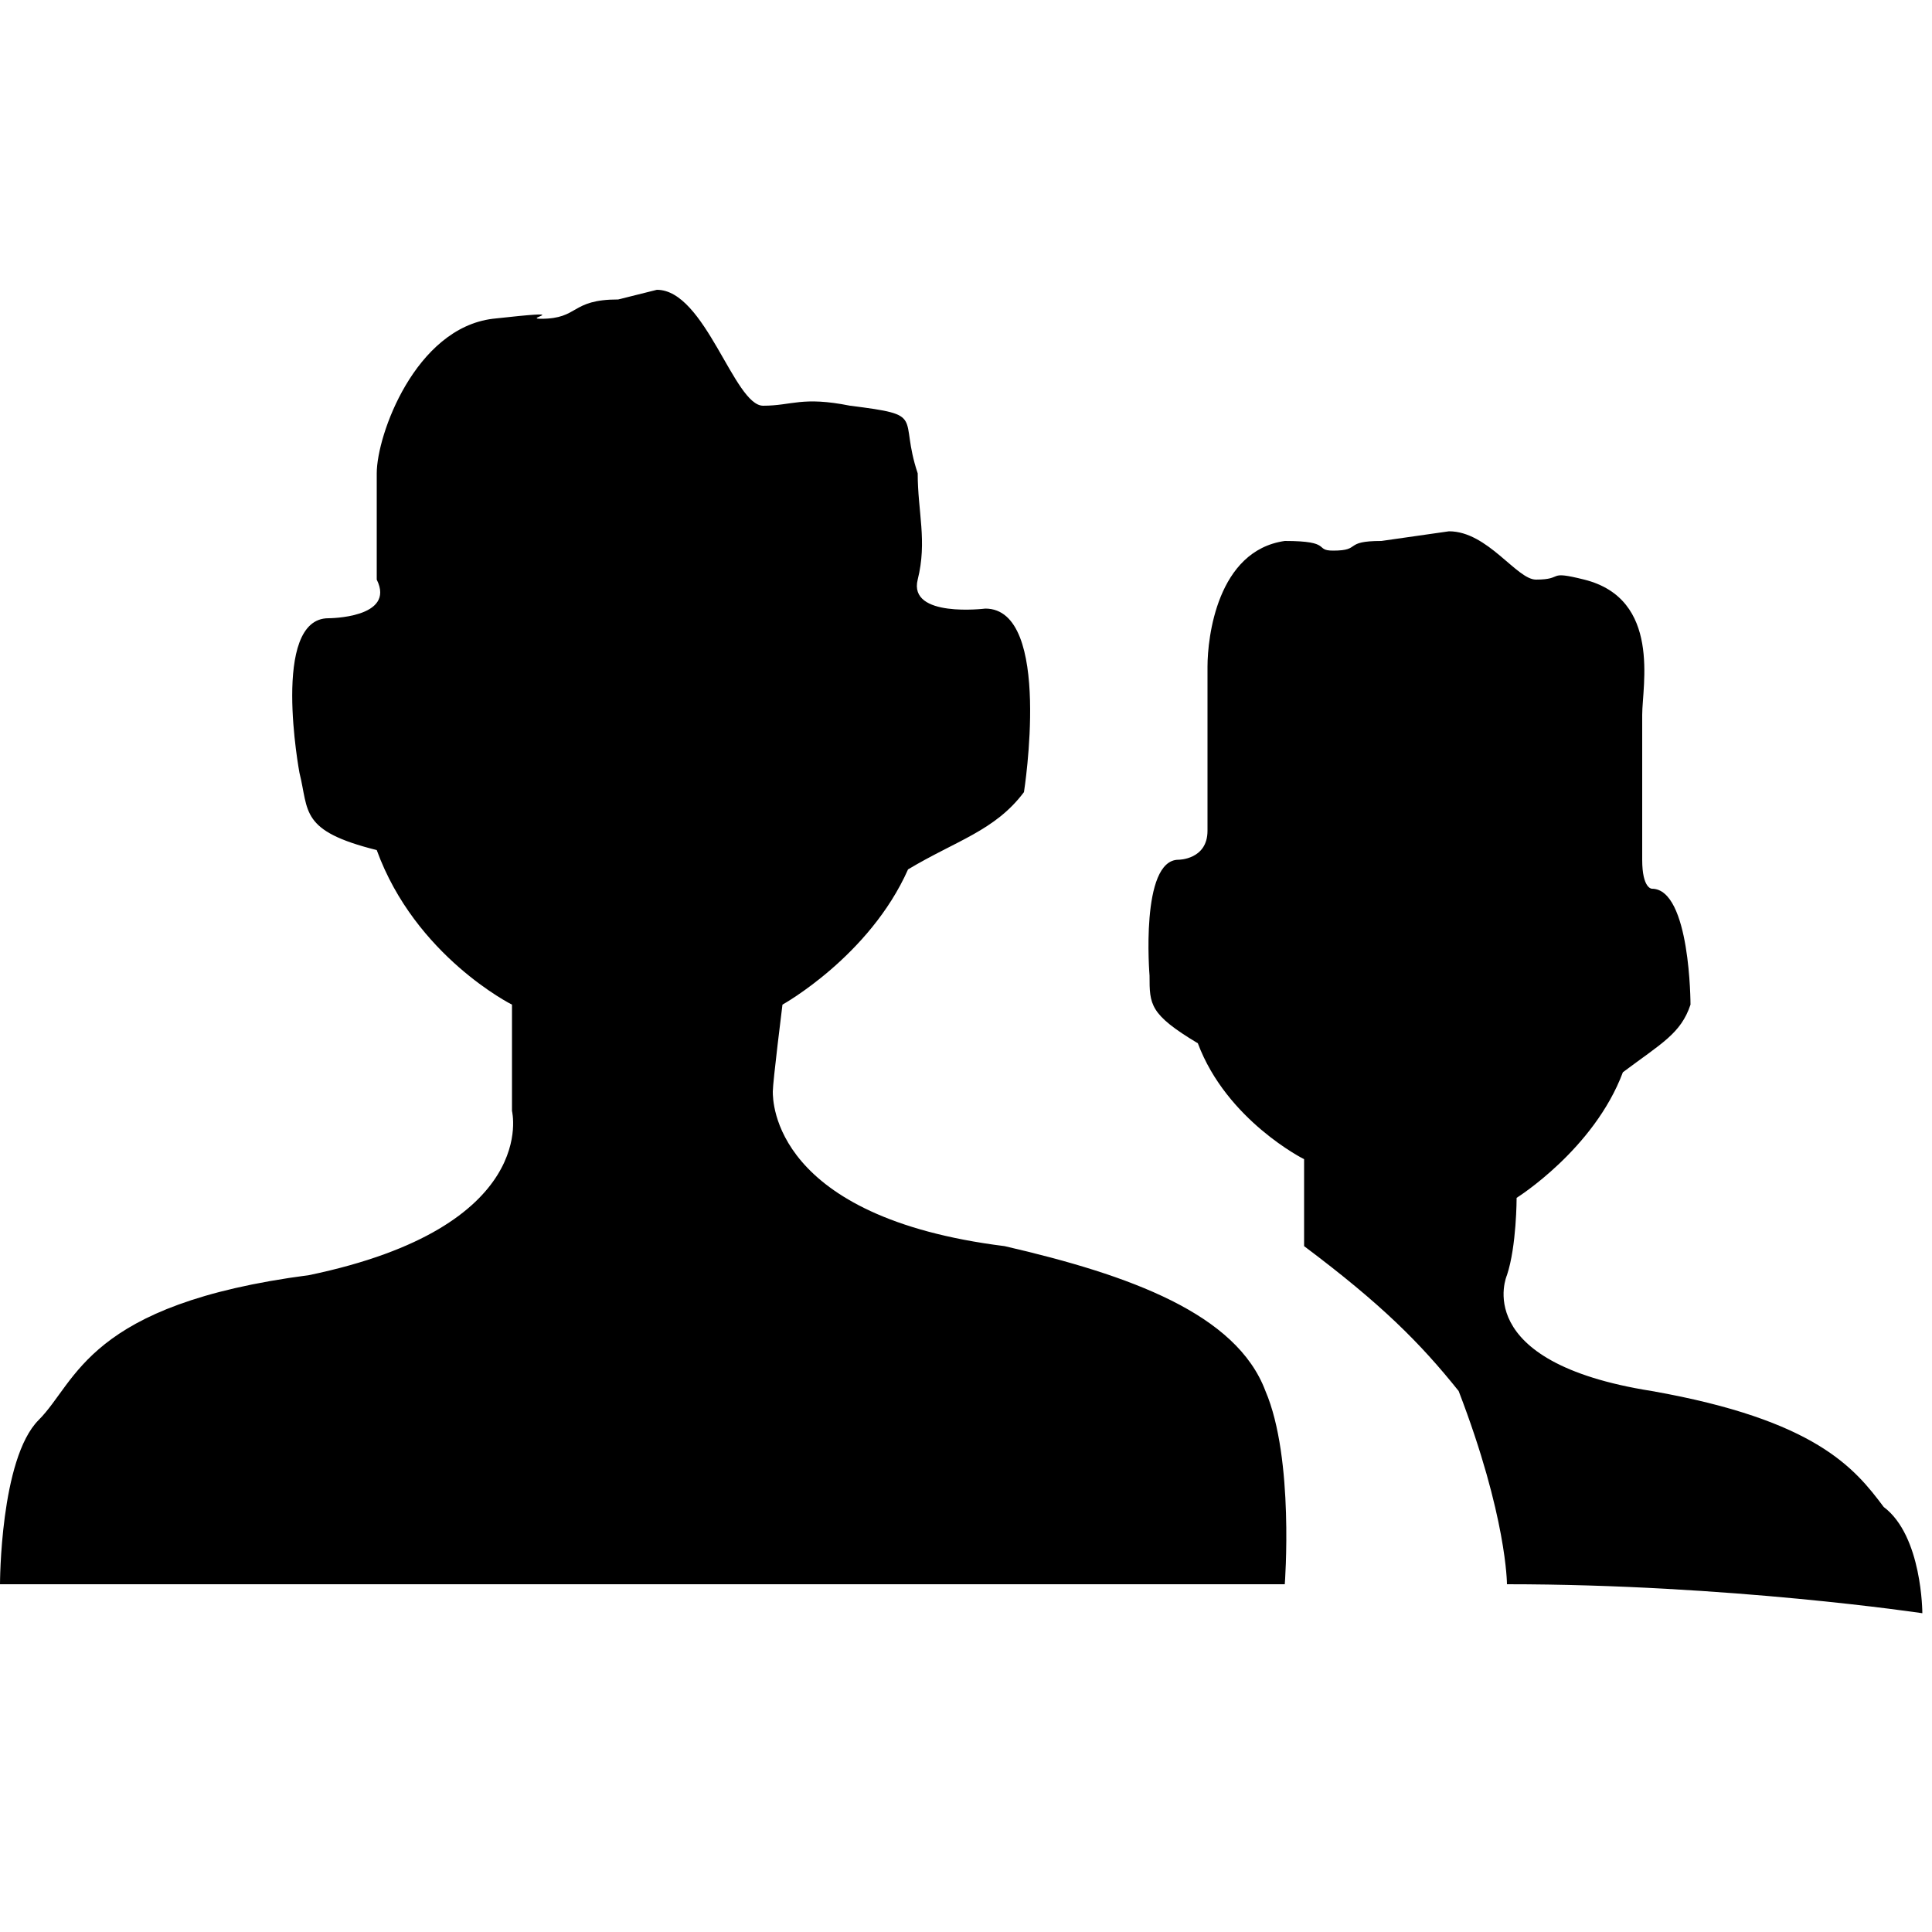<?xml version="1.0" encoding="utf-8"?>
<!-- Generator: Adobe Illustrator 21.0.0, SVG Export Plug-In . SVG Version: 6.00 Build 0)  -->
<svg version="1.1" id="图层_1" xmlns="http://www.w3.org/2000/svg" xmlns:xlink="http://www.w3.org/1999/xlink" x="0px" y="0px"
	 viewBox="0 0 20 20" style="enable-background:new 0 0 20 20;" xml:space="preserve">
<path d="M13.3,16.4H0c0,0,0-1.3,0.4-1.7s0.5-1.2,2.8-1.5c2.4-0.5,2.1-1.7,2.1-1.7c0-0.5,0-1.1,0-1.1S4.3,9.9,3.9,8.8
	C3.1,8.6,3.2,8.4,3.1,8c0,0-0.3-1.6,0.3-1.6c0,0,0.7,0,0.5-0.4c0-0.7,0-0.7,0-1.1c0-0.4,0.4-1.5,1.2-1.6c0.9-0.1,0.3,0,0.5,0
	C6,3.3,5.9,3.1,6.4,3.1L6.8,3c0.5,0,0.8,1.2,1.1,1.2c0.3,0,0.4-0.1,0.9,0c0.8,0.1,0.5,0.1,0.7,0.7c0,0.4,0.1,0.7,0,1.1
	s0.7,0.3,0.7,0.3c0.7,0,0.4,1.9,0.4,1.9c-0.3,0.4-0.7,0.5-1.2,0.8C9,9.9,8.1,10.4,8.1,10.4s-0.1,0.8-0.1,0.9c0,0.1,0,1.3,2.4,1.6
	c1.3,0.3,2.4,0.7,2.7,1.5C13.4,15.1,13.3,16.4,13.3,16.4L13.3,16.4z M15.6,16.4c0,0,0-0.7-0.5-2c-0.4-0.5-0.8-0.9-1.6-1.5
	c0-0.4,0-0.9,0-0.9s-0.8-0.4-1.1-1.2c-0.5-0.3-0.5-0.4-0.5-0.7c0,0-0.1-1.2,0.3-1.2c0,0,0.3,0,0.3-0.3c0-0.5,0-1.3,0-1.7
	c0-0.3,0.1-1.2,0.8-1.3c0.5,0,0.3,0.1,0.5,0.1c0.3,0,0.1-0.1,0.5-0.1L15,5.5c0.4,0,0.7,0.5,0.9,0.5c0.3,0,0.1-0.1,0.5,0
	C17.2,6.2,17,7.1,17,7.4c0,0.3,0,1.2,0,1.5c0,0.3,0.1,0.3,0.1,0.3c0.4,0,0.4,1.2,0.4,1.2c-0.1,0.3-0.3,0.4-0.7,0.7
	c-0.3,0.8-1.1,1.3-1.1,1.3s0,0.5-0.1,0.8c0,0-0.4,0.9,1.5,1.2c1.7,0.3,2.1,0.8,2.4,1.2c0.4,0.3,0.4,1.1,0.4,1.1S17.9,16.4,15.6,16.4
	L15.6,16.4z"/>
</svg>
